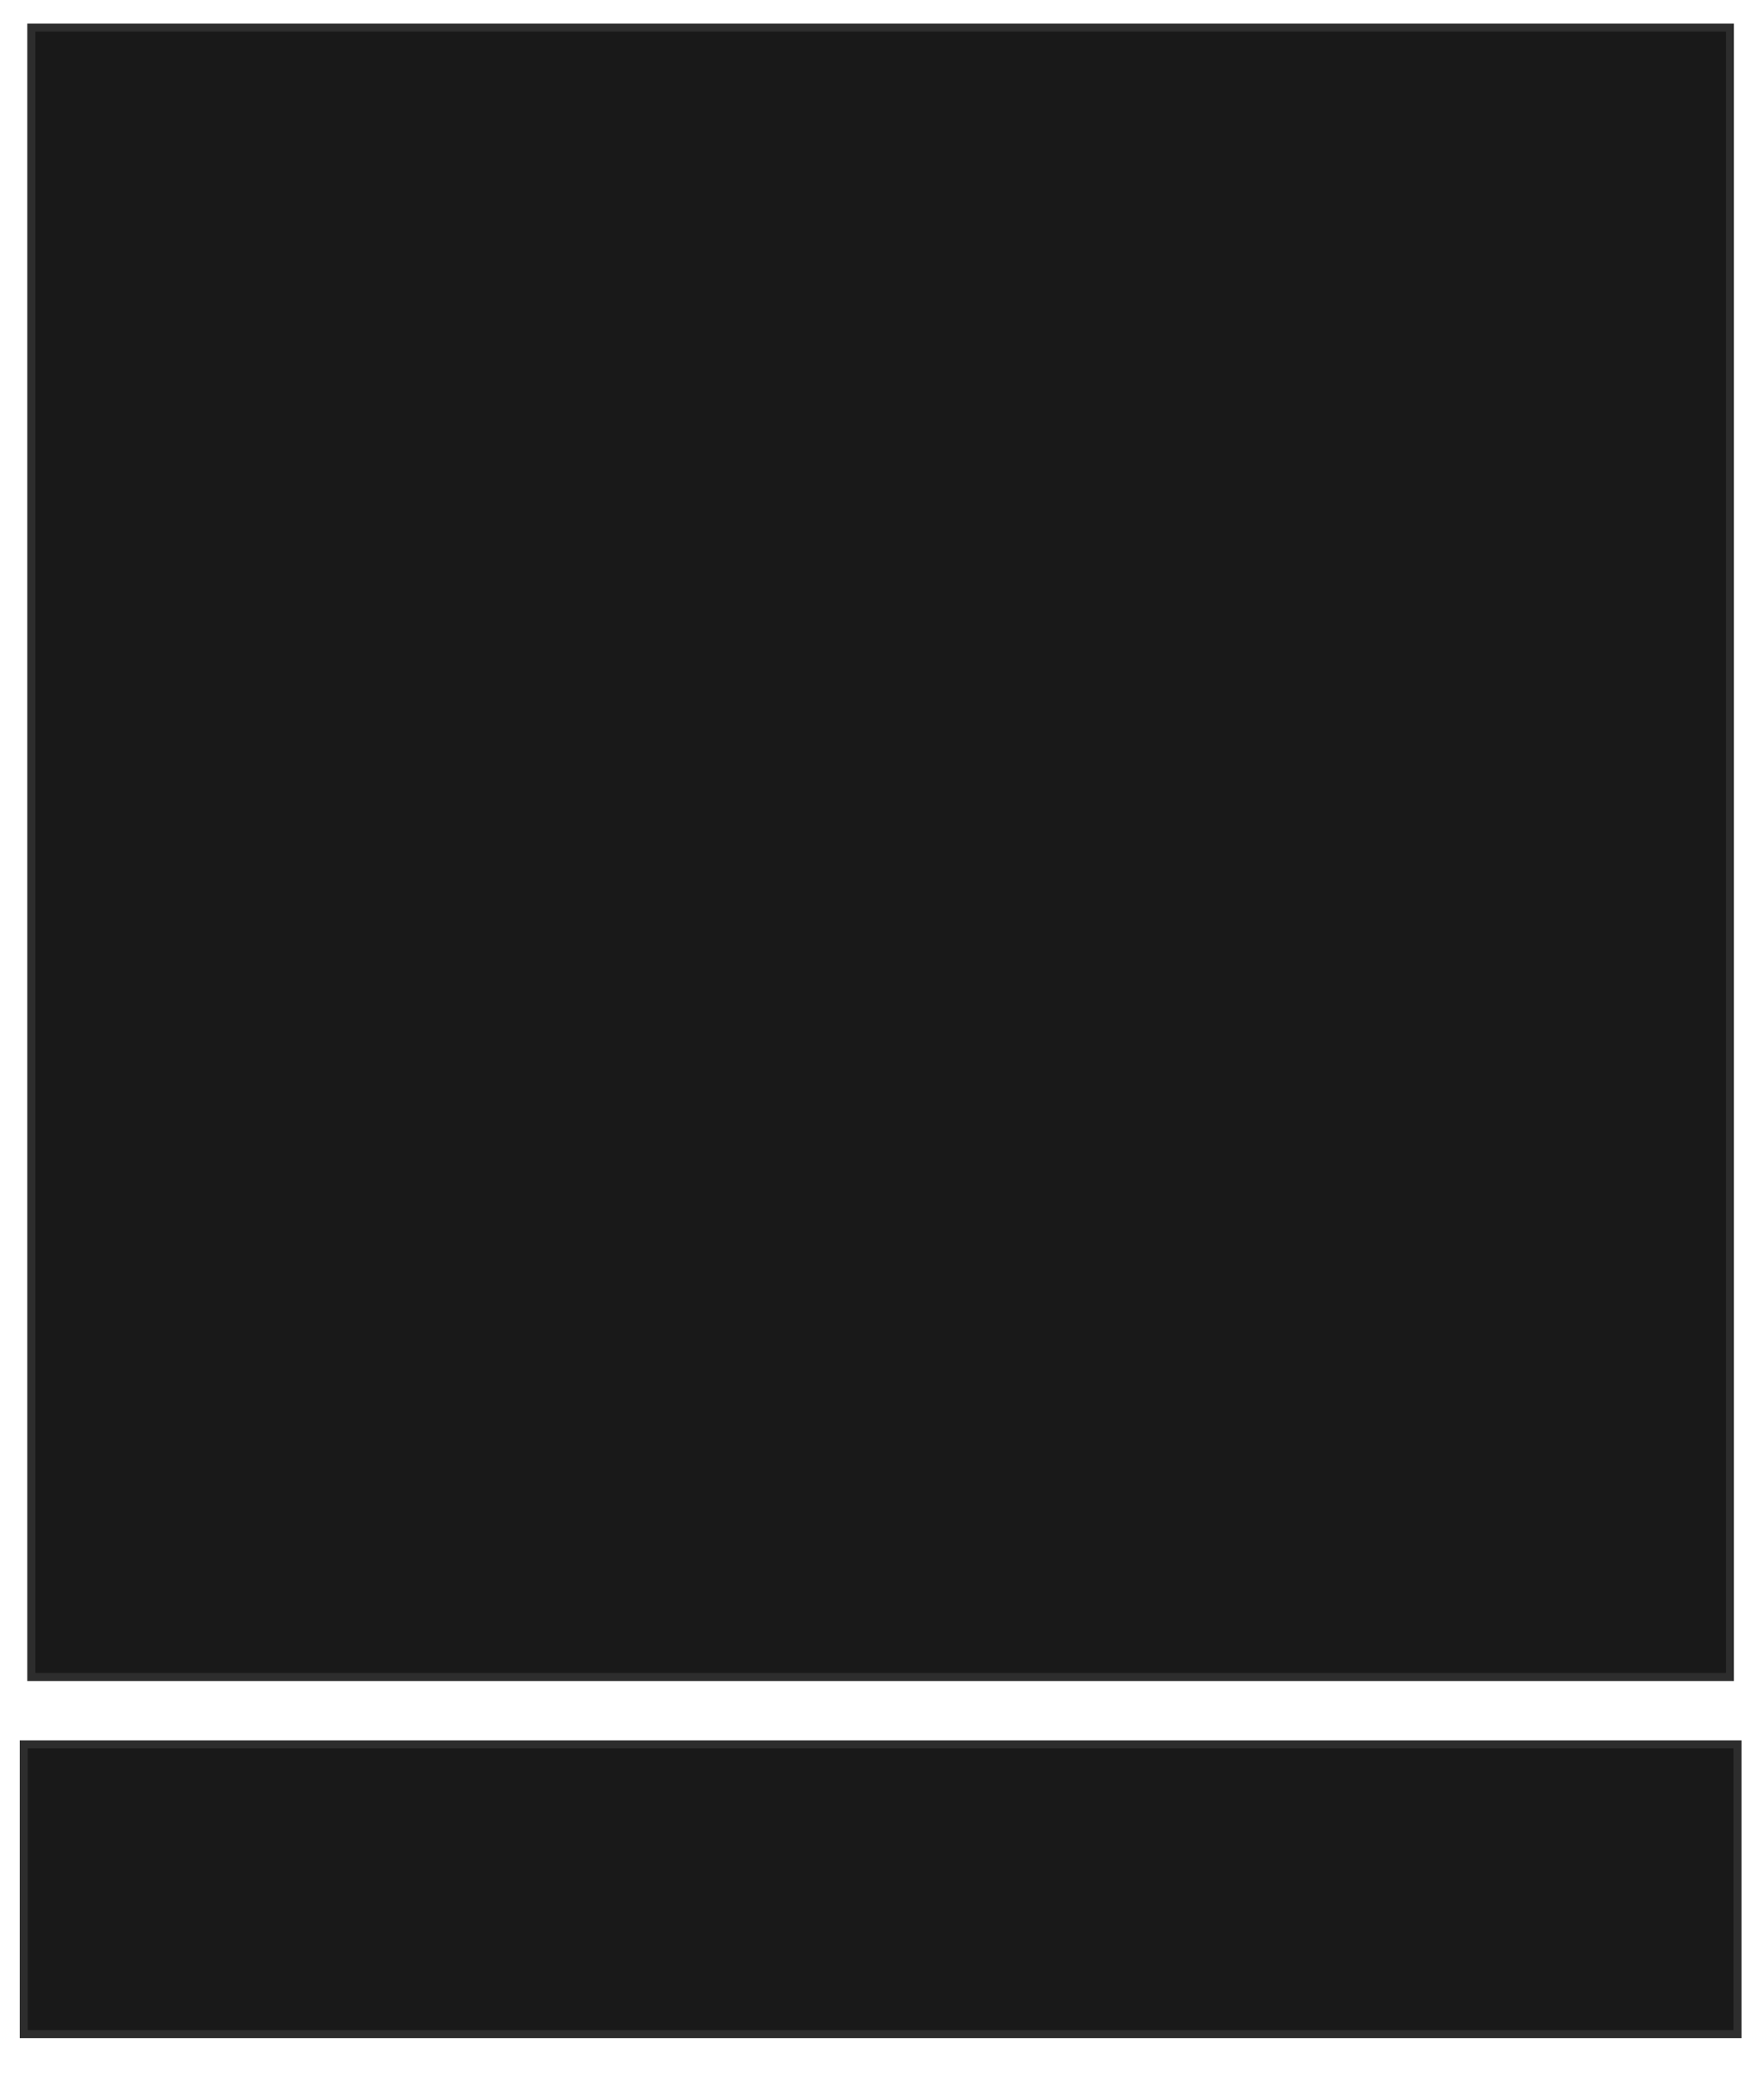 <svg xmlns="http://www.w3.org/2000/svg" width="220" height="259">
 <!-- Created with Image Occlusion Enhanced -->
 <g>
  <title>Labels</title>
 </g>
 <g>
  <title>Masks</title>
  <rect stroke="#2D2D2D" id="ffd20ce4f0a8405d812c935f30d7cacb-oa-1" height="36.128" width="213.733" y="217.51" x="2.966" fill="#191919"/>
  <rect stroke="#2D2D2D" id="ffd20ce4f0a8405d812c935f30d7cacb-oa-2" height="205.663" width="211.846" y="3.444" x="3.905" fill="#191919"/>
 </g>
</svg>